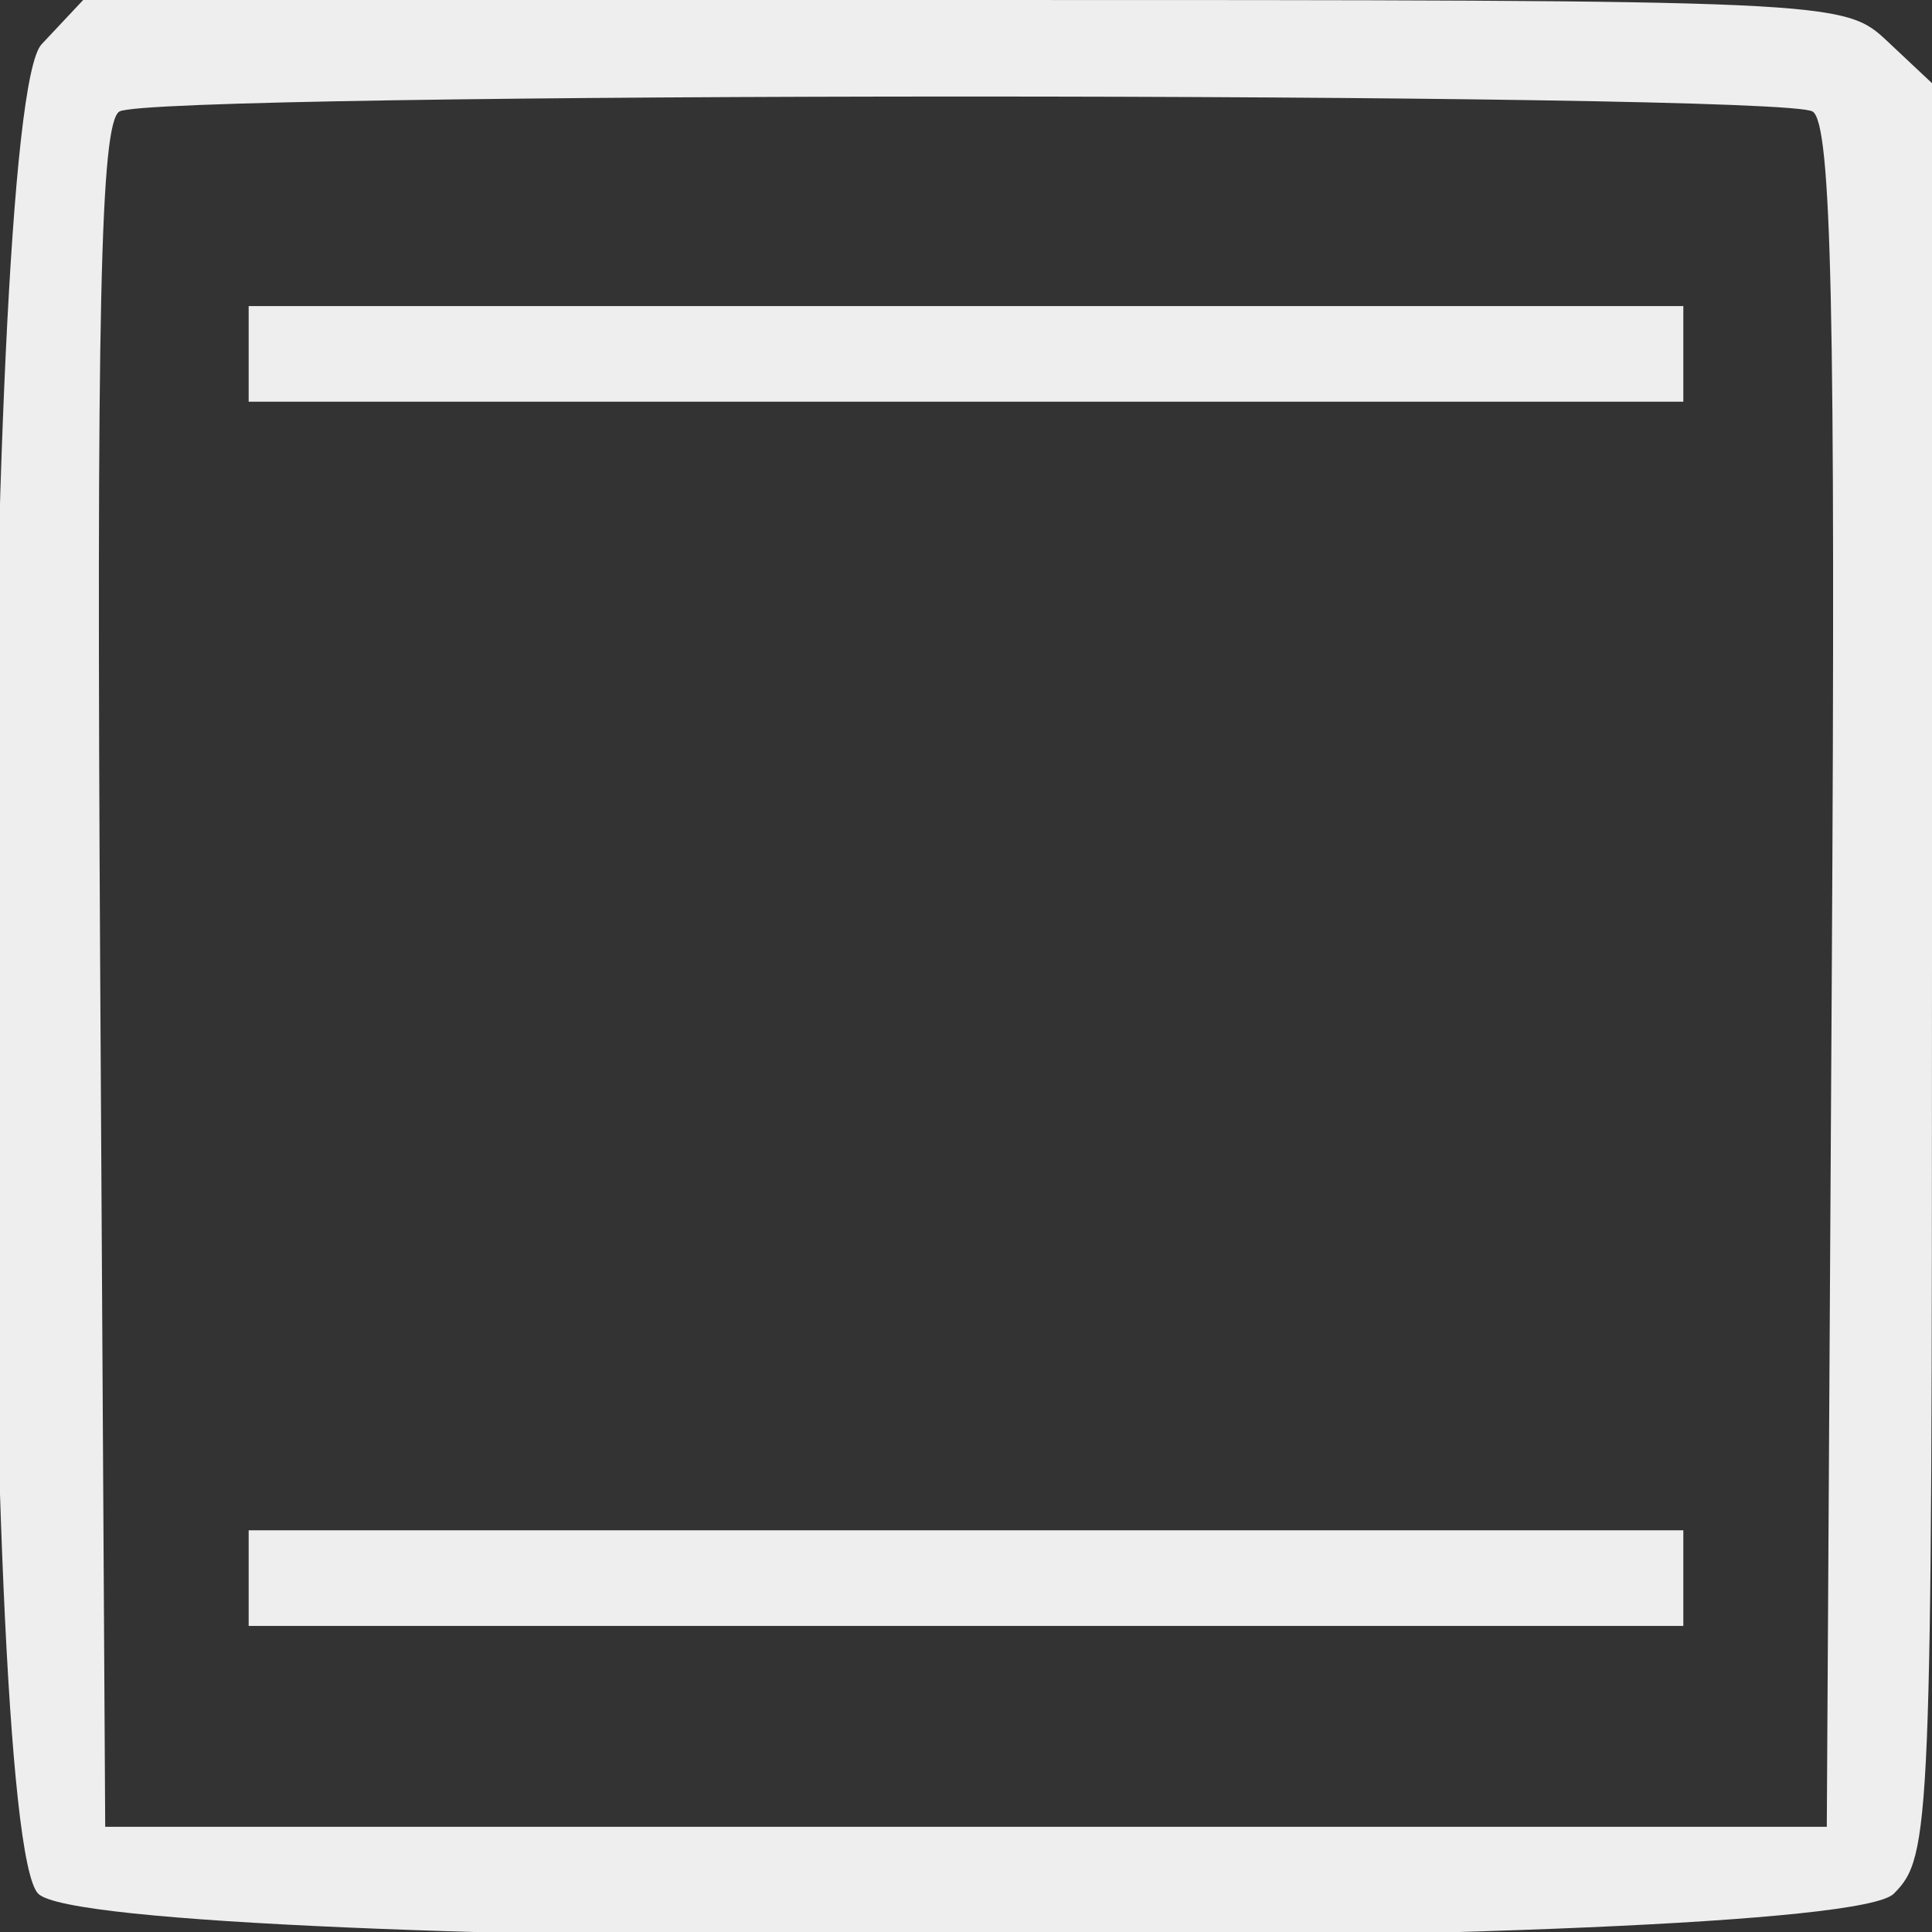 <svg id="svg" version="1.1" xmlns="http://www.w3.org/2000/svg" xmlns:xlink="http://www.w3.org/1999/xlink" viewBox="0, 0, 400,400"><rect x="0" y="0" width="400" height="400" fill="#333333" stroke="none"/><g id="svgg"><path id="path0" d="M8.611 9.166 C -4.389 23.004,-5.031 379.127,7.921 392.079 C 20.306 404.465,379.694 404.465,392.079 392.079 C 399.772 384.386,400.000 378.878,400.000 200.690 L 400.000 17.222 390.834 8.611 C 381.697 0.027,381.087 0.000,199.445 0.000 L 17.222 0.000 8.611 9.166 M375.289 23.092 C 379.208 25.580,380.060 64.084,379.250 202.240 L 378.218 378.218 200.000 378.218 L 21.782 378.218 20.750 202.240 C 19.940 64.084,20.792 25.580,24.711 23.092 C 31.232 18.952,368.768 18.952,375.289 23.092 M51.485 73.267 L 51.485 83.168 200.000 83.168 L 348.515 83.168 348.515 73.267 L 348.515 63.366 200.000 63.366 L 51.485 63.366 51.485 73.267 M51.485 326.733 L 51.485 336.634 200.000 336.634 L 348.515 336.634 348.515 326.733 L 348.515 316.832 200.000 316.832 L 51.485 316.832 51.485 326.733 " stroke="none" fill="#eee" fill-rule="evenodd"></path></g></svg>